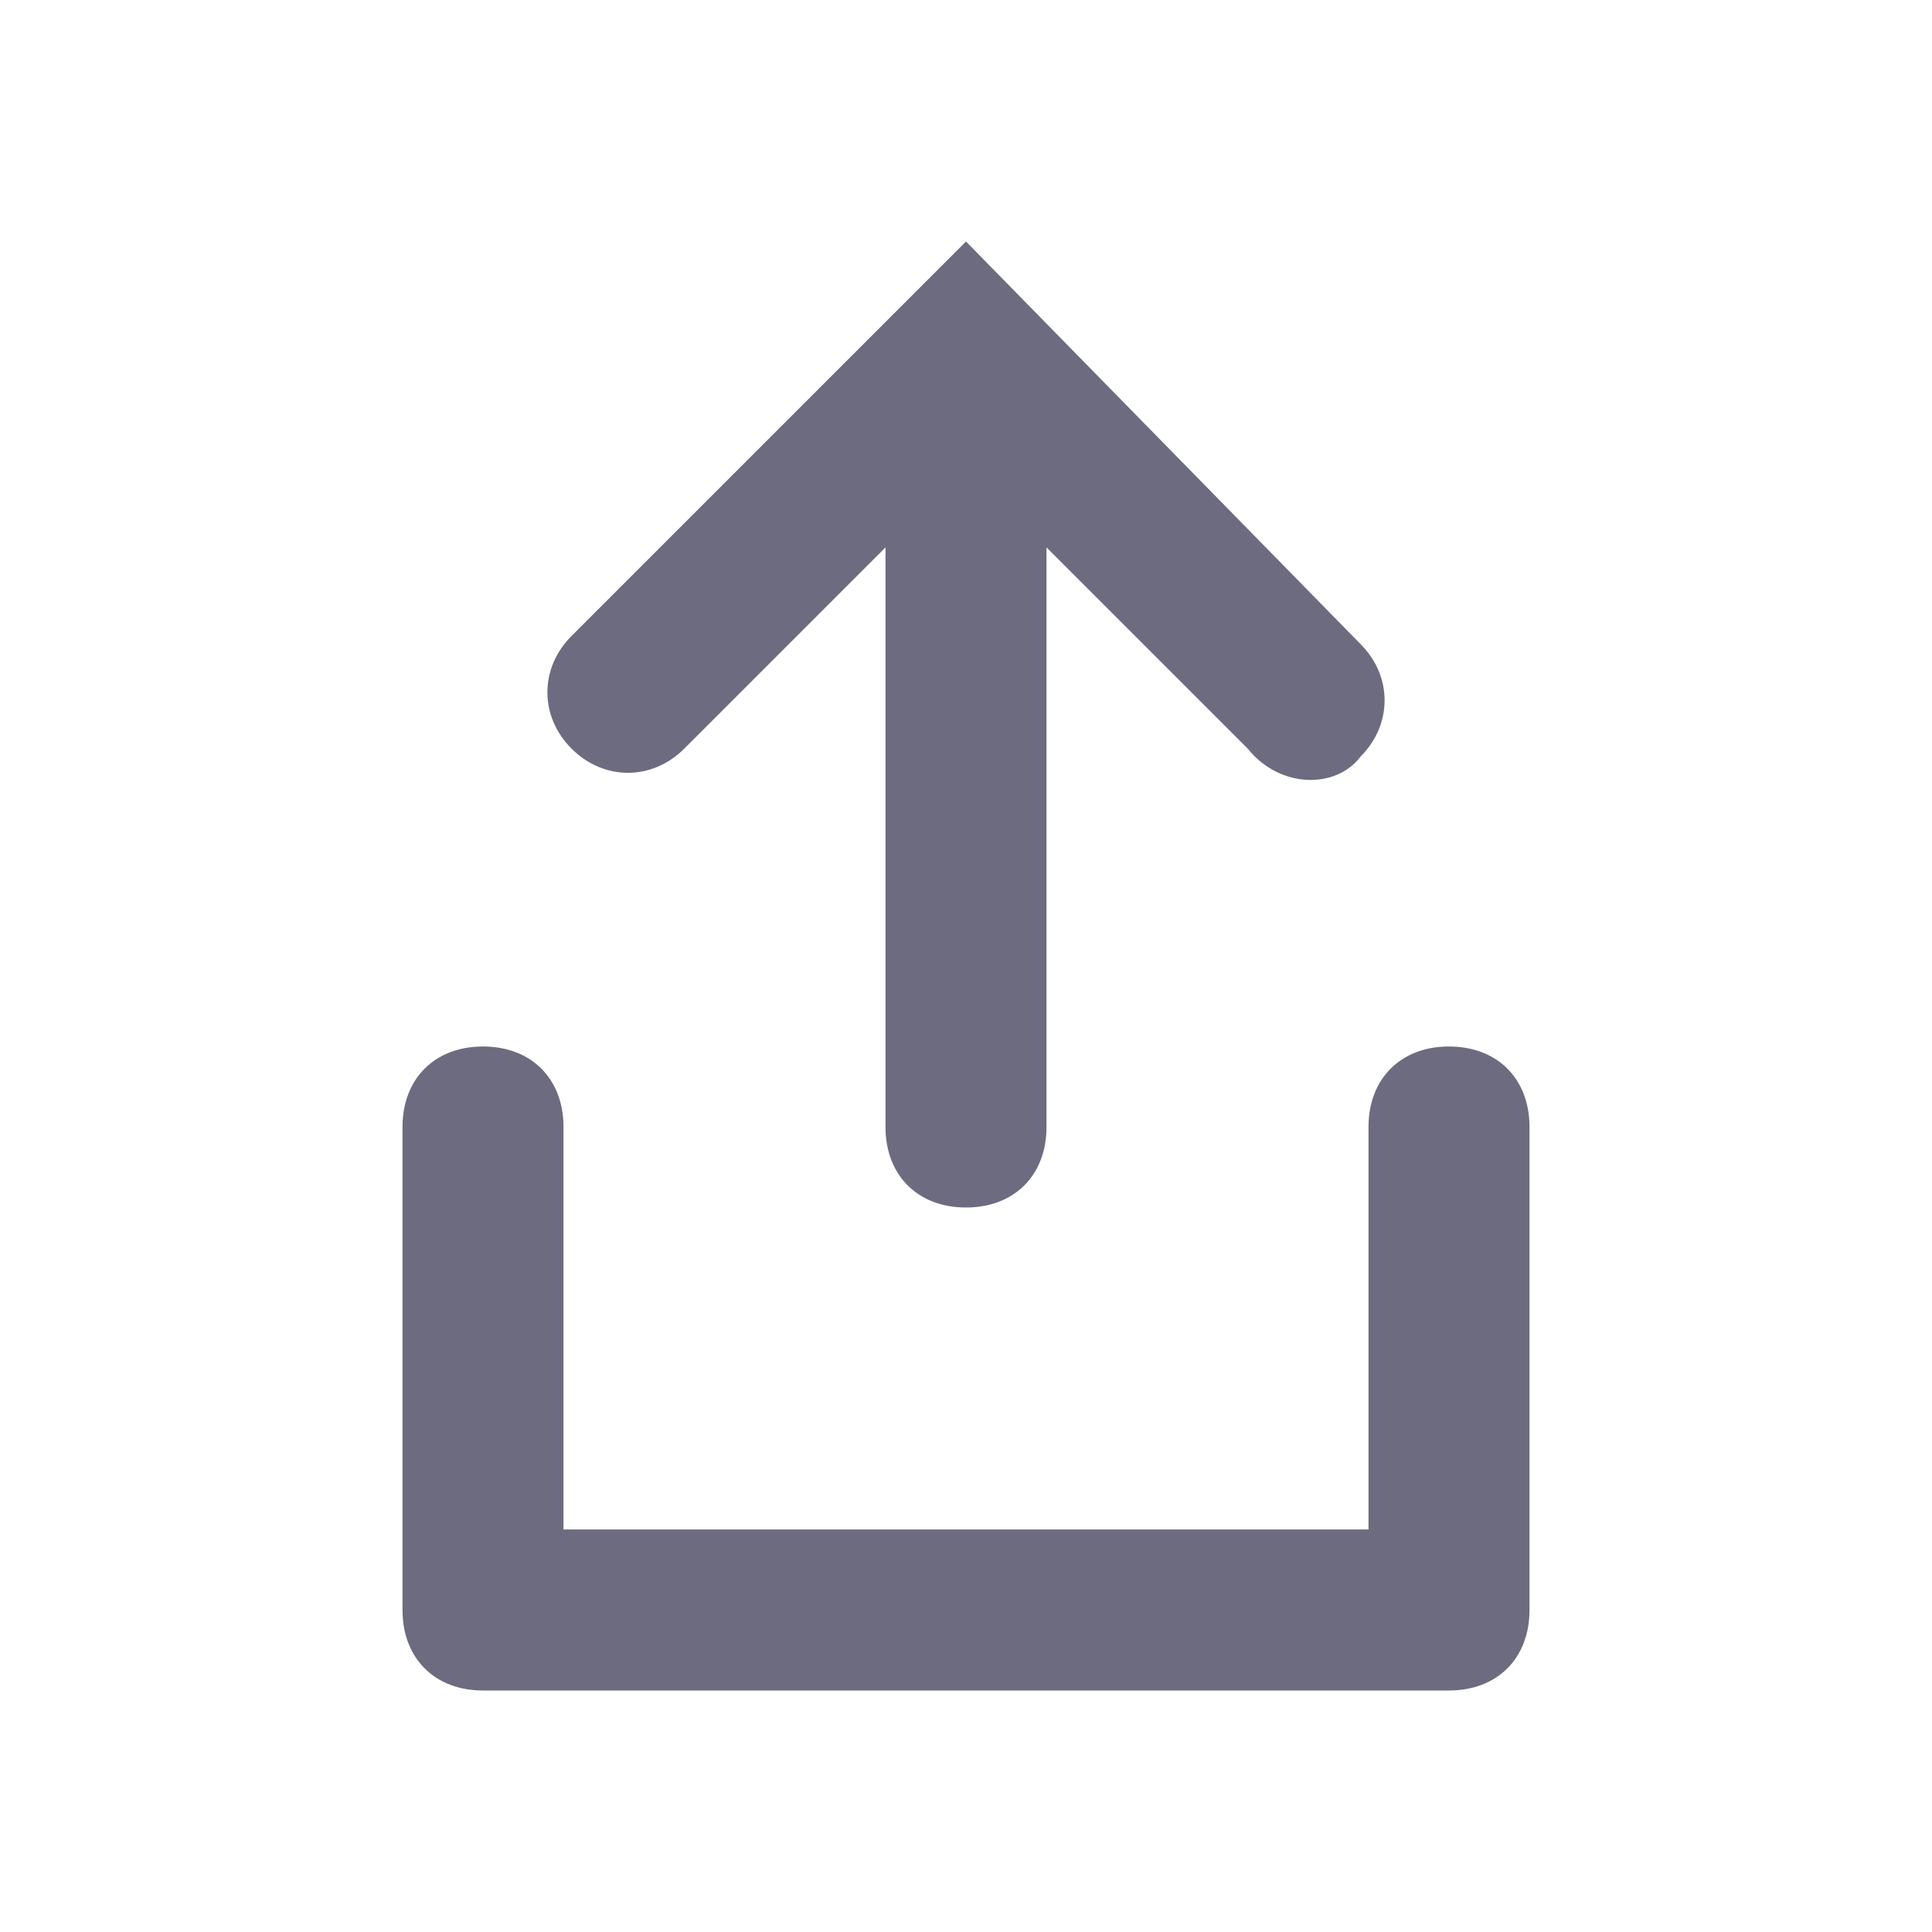 <?xml version="1.0" encoding="utf-8"?>
<!-- Generator: Adobe Illustrator 23.0.2, SVG Export Plug-In . SVG Version: 6.00 Build 0)  -->
<svg version="1.1" id="Layer_1" xmlns="http://www.w3.org/2000/svg" xmlns:xlink="http://www.w3.org/1999/xlink" x="0px" y="0px"
	 viewBox="0 0 24 24" style="enable-background:new 0 0 24 24;" xml:space="preserve">
<style type="text/css">
	.st0{fill:#6C6B80;}
</style>
<path class="st0" d="M16.9,9.4c0.4-0.4,0.4-1,0-1.4L12,3L7.1,7.9c-0.4,0.4-0.4,1,0,1.4c0.4,0.4,1,0.4,1.4,0L11,6.8V14
	c0,0.6,0.4,1,1,1s1-0.4,1-1V6.8l2.5,2.5C15.9,9.8,16.6,9.8,16.9,9.4z M5,14c0-0.6,0.4-1,1-1s1,0.4,1,1v5h10v-5c0-0.6,0.4-1,1-1
	s1,0.4,1,1v6c0,0.6-0.4,1-1,1H6c-0.6,0-1-0.4-1-1V14z"/>
</svg>
